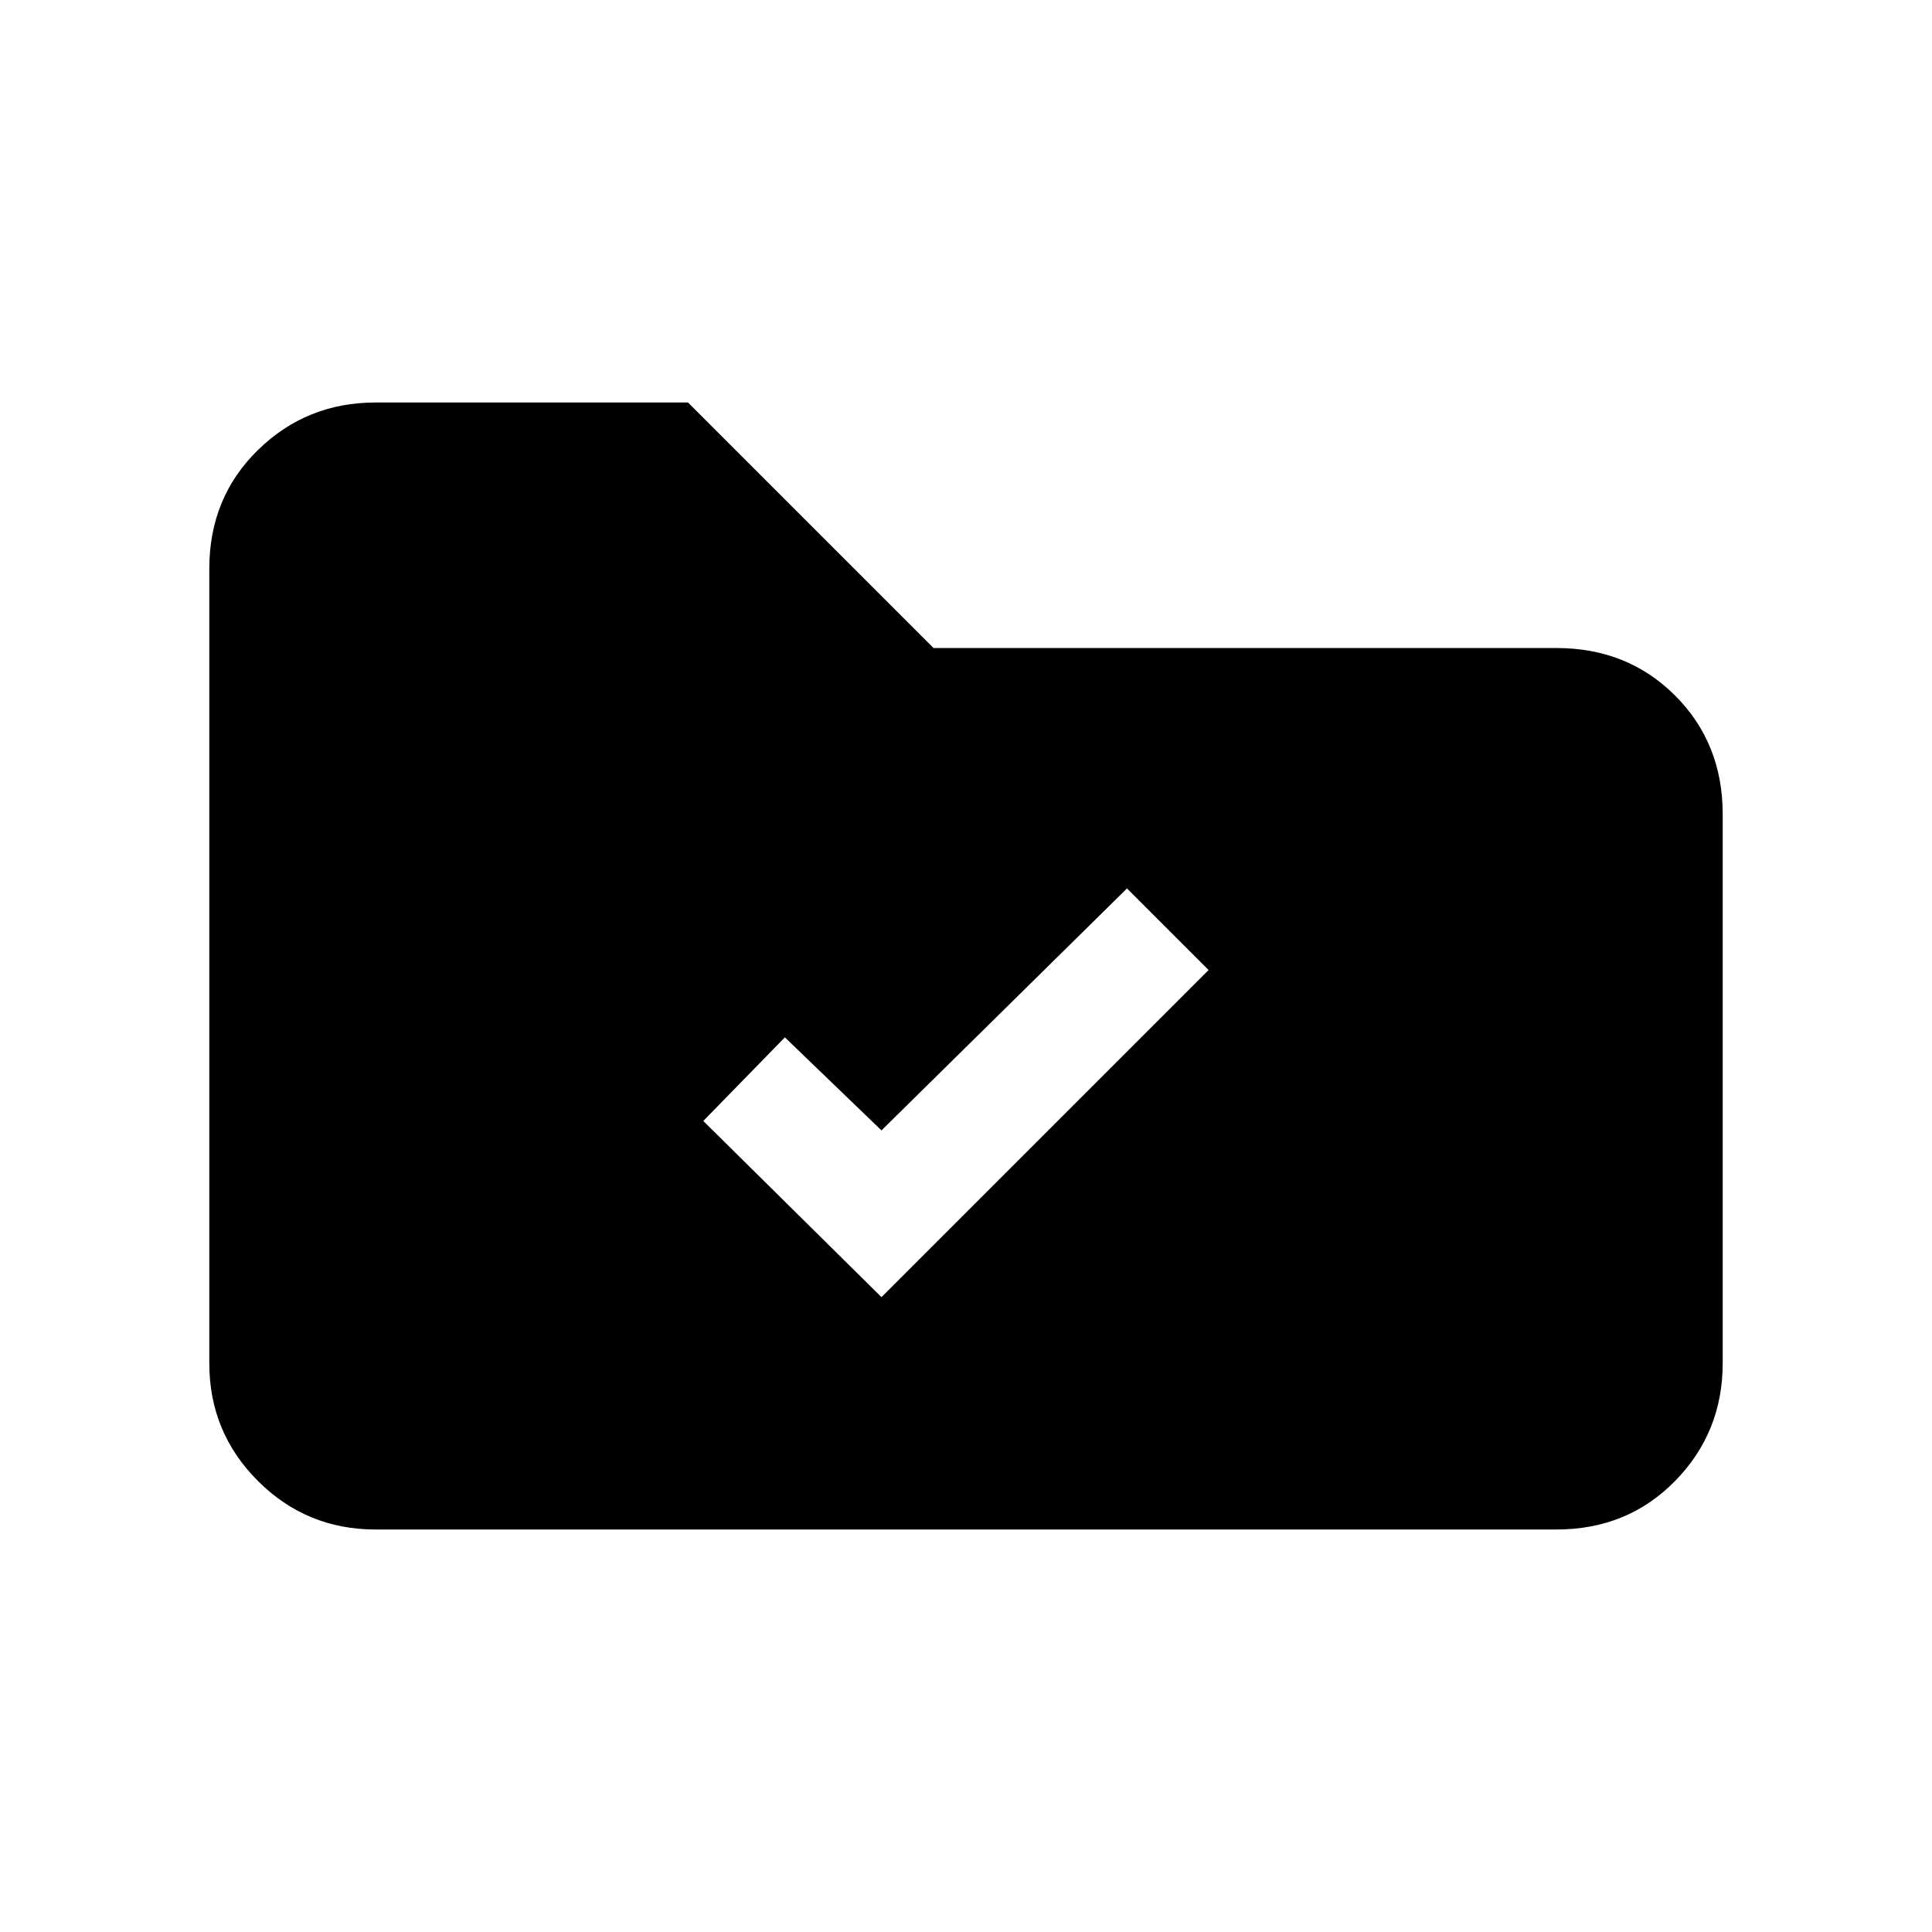 <svg xmlns="http://www.w3.org/2000/svg" height="20" viewBox="0 -960 960 960" width="20"><path d="M438-315.46 600.54-478 560-518.54 438-398.31l-48-46.23L349.46-403 438-315.46ZM186.62-200q-34.35 0-58.48-24.14Q104-248.27 104-282.62v-394.76q0-35.35 24.14-58.98Q152.27-760 186.62-760h155.23l122 122h309.53q35.35 0 58.98 23.64Q856-590.73 856-555.38v272.76q0 34.35-23.64 58.48Q808.73-200 773.38-200H186.62Z"/></svg>